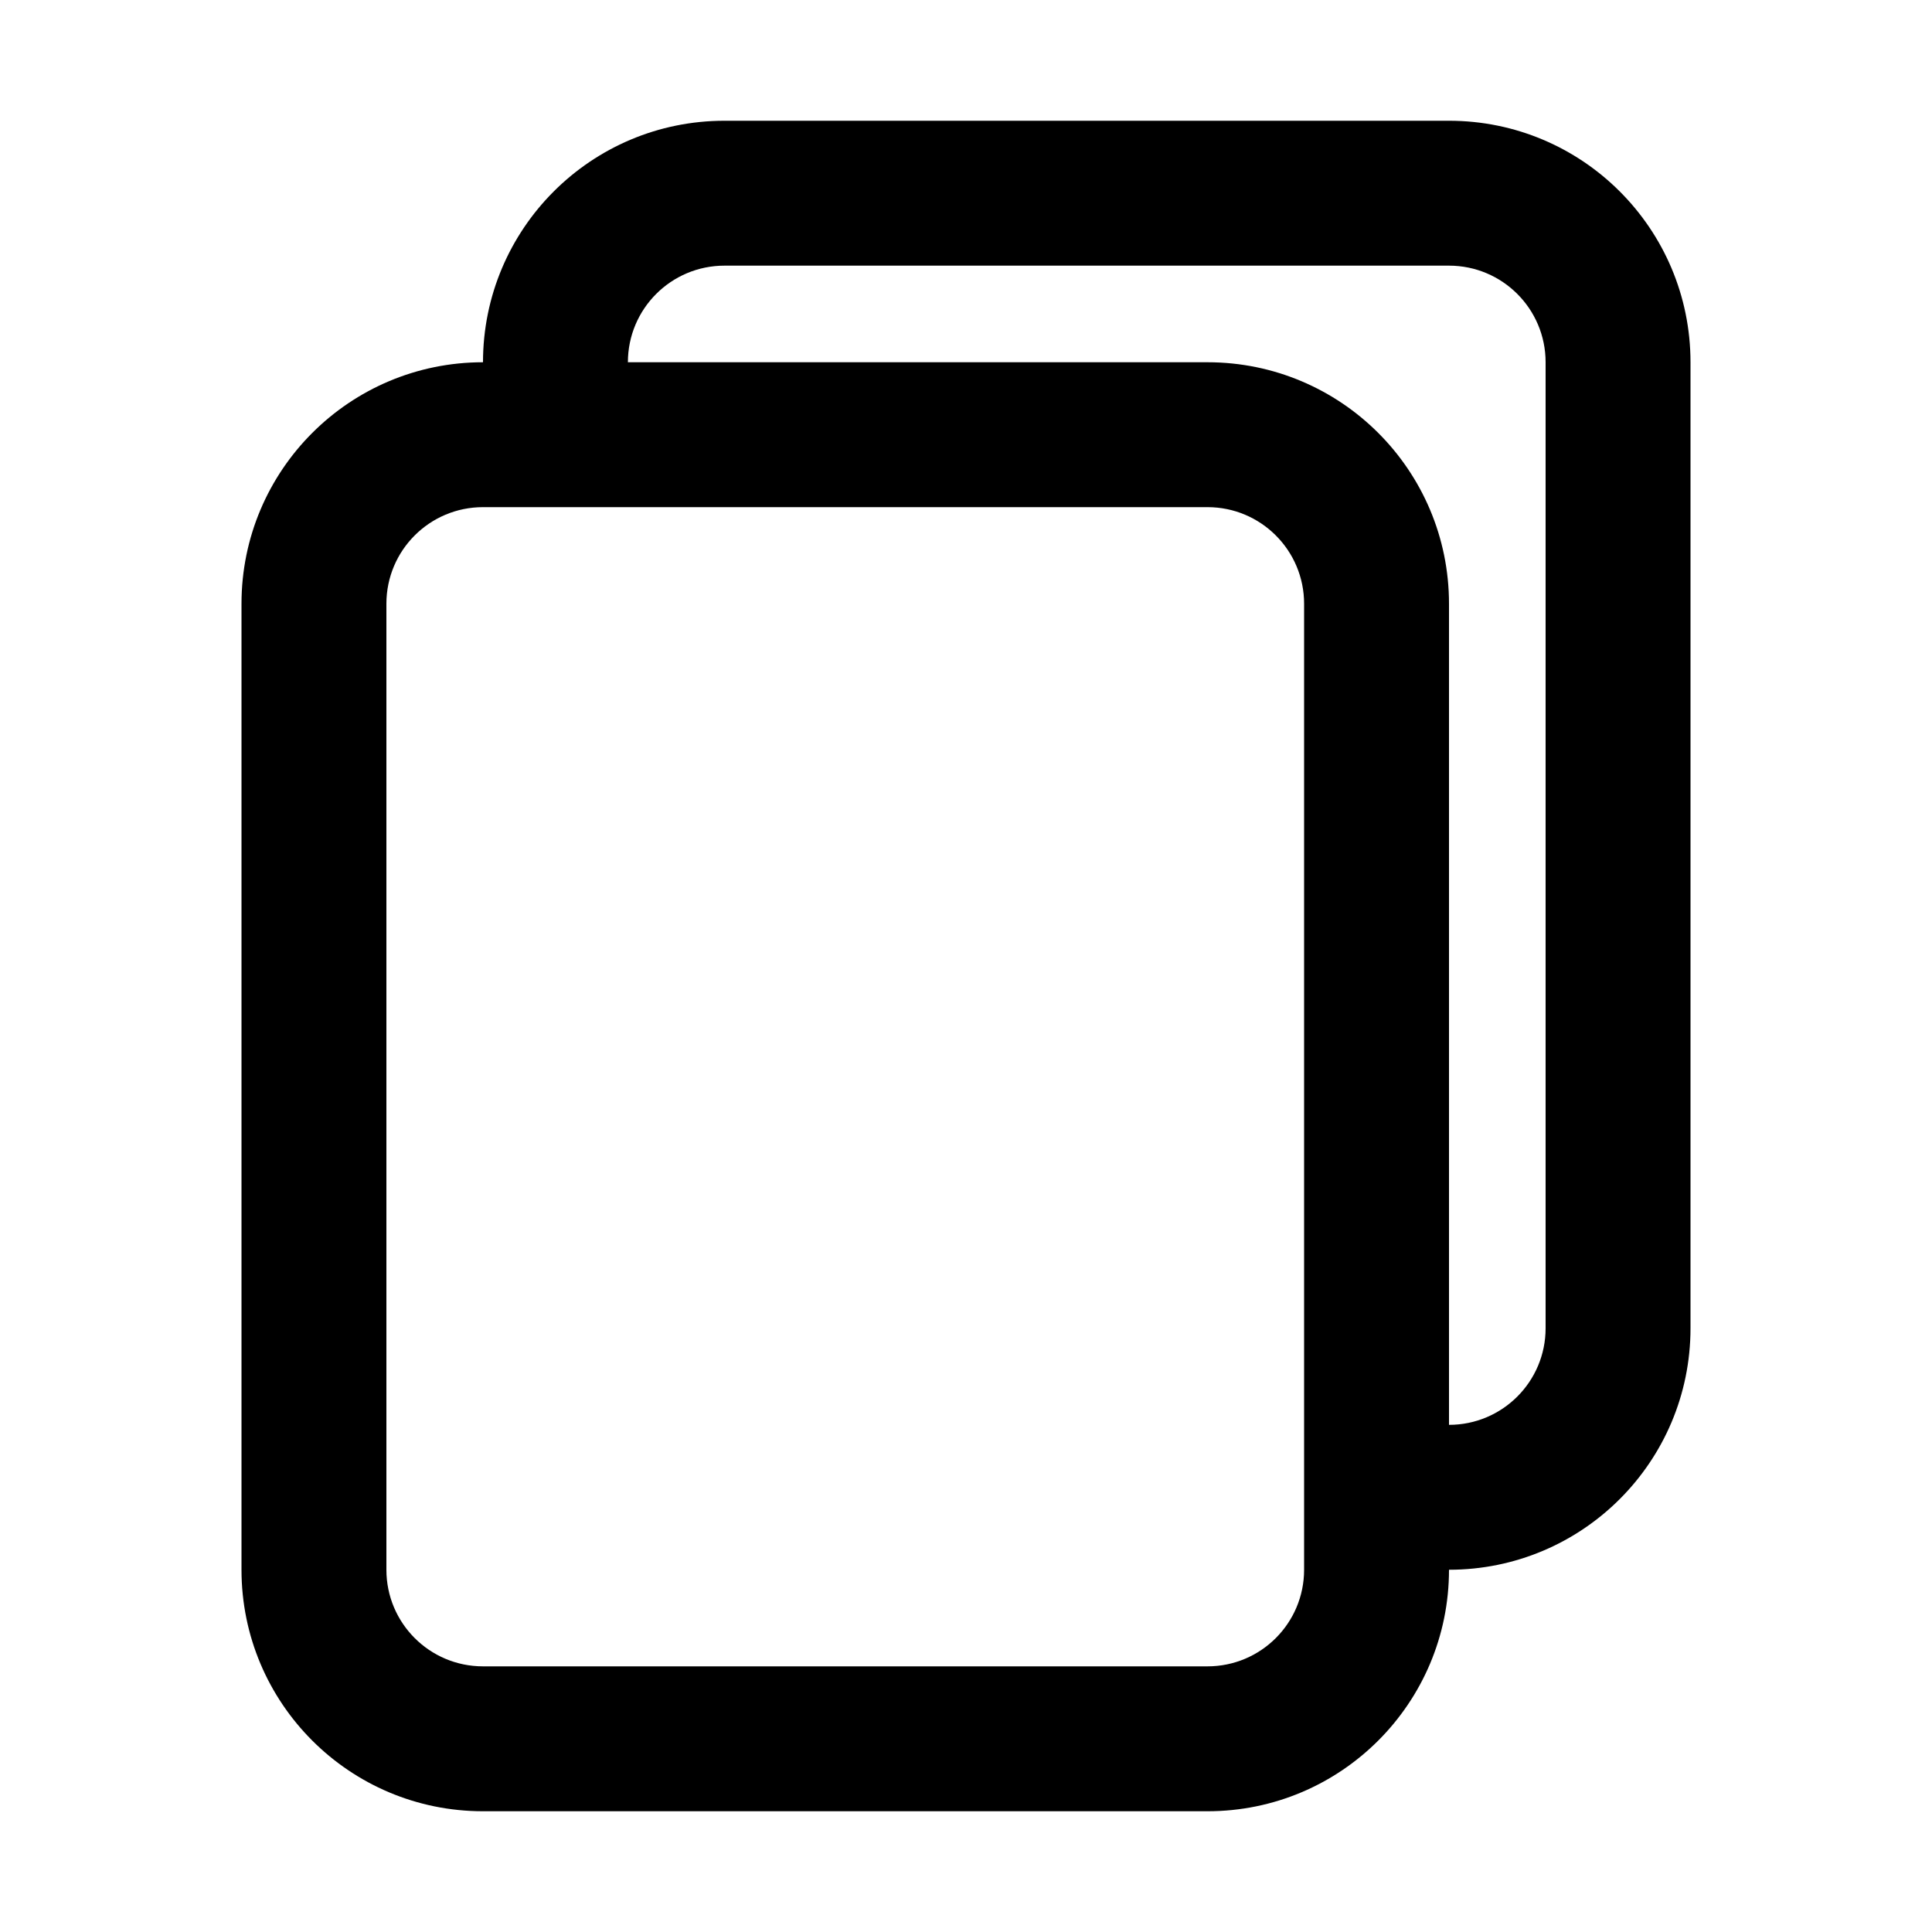 <svg width="16" height="16" viewBox="0 0 16 16" fill="none" xmlns="http://www.w3.org/2000/svg">
  <path fill-rule="evenodd" clip-rule="evenodd"
        d="M12 2.2H6C5.558 2.2 5.2 2.558 5.2 3H10C11.105 3 12 3.895 12 5V11.8C12.442 11.8 12.8 11.442 12.8 11V3C12.8 2.558 12.442 2.2 12 2.2ZM4 3C4 1.895 4.895 1 6 1H12C13.105 1 14 1.895 14 3V11C14 12.105 13.105 13 12 13C12 14.105 11.105 15 10 15H4C2.895 15 2 14.105 2 13V5C2 3.895 2.895 3 4 3ZM4 4.2H10C10.442 4.2 10.8 4.558 10.8 5V13C10.8 13.442 10.442 13.8 10 13.8H4C3.558 13.8 3.2 13.442 3.2 13V5C3.2 4.558 3.558 4.2 4 4.2Z"
        fill="currentColor"/>
</svg>

